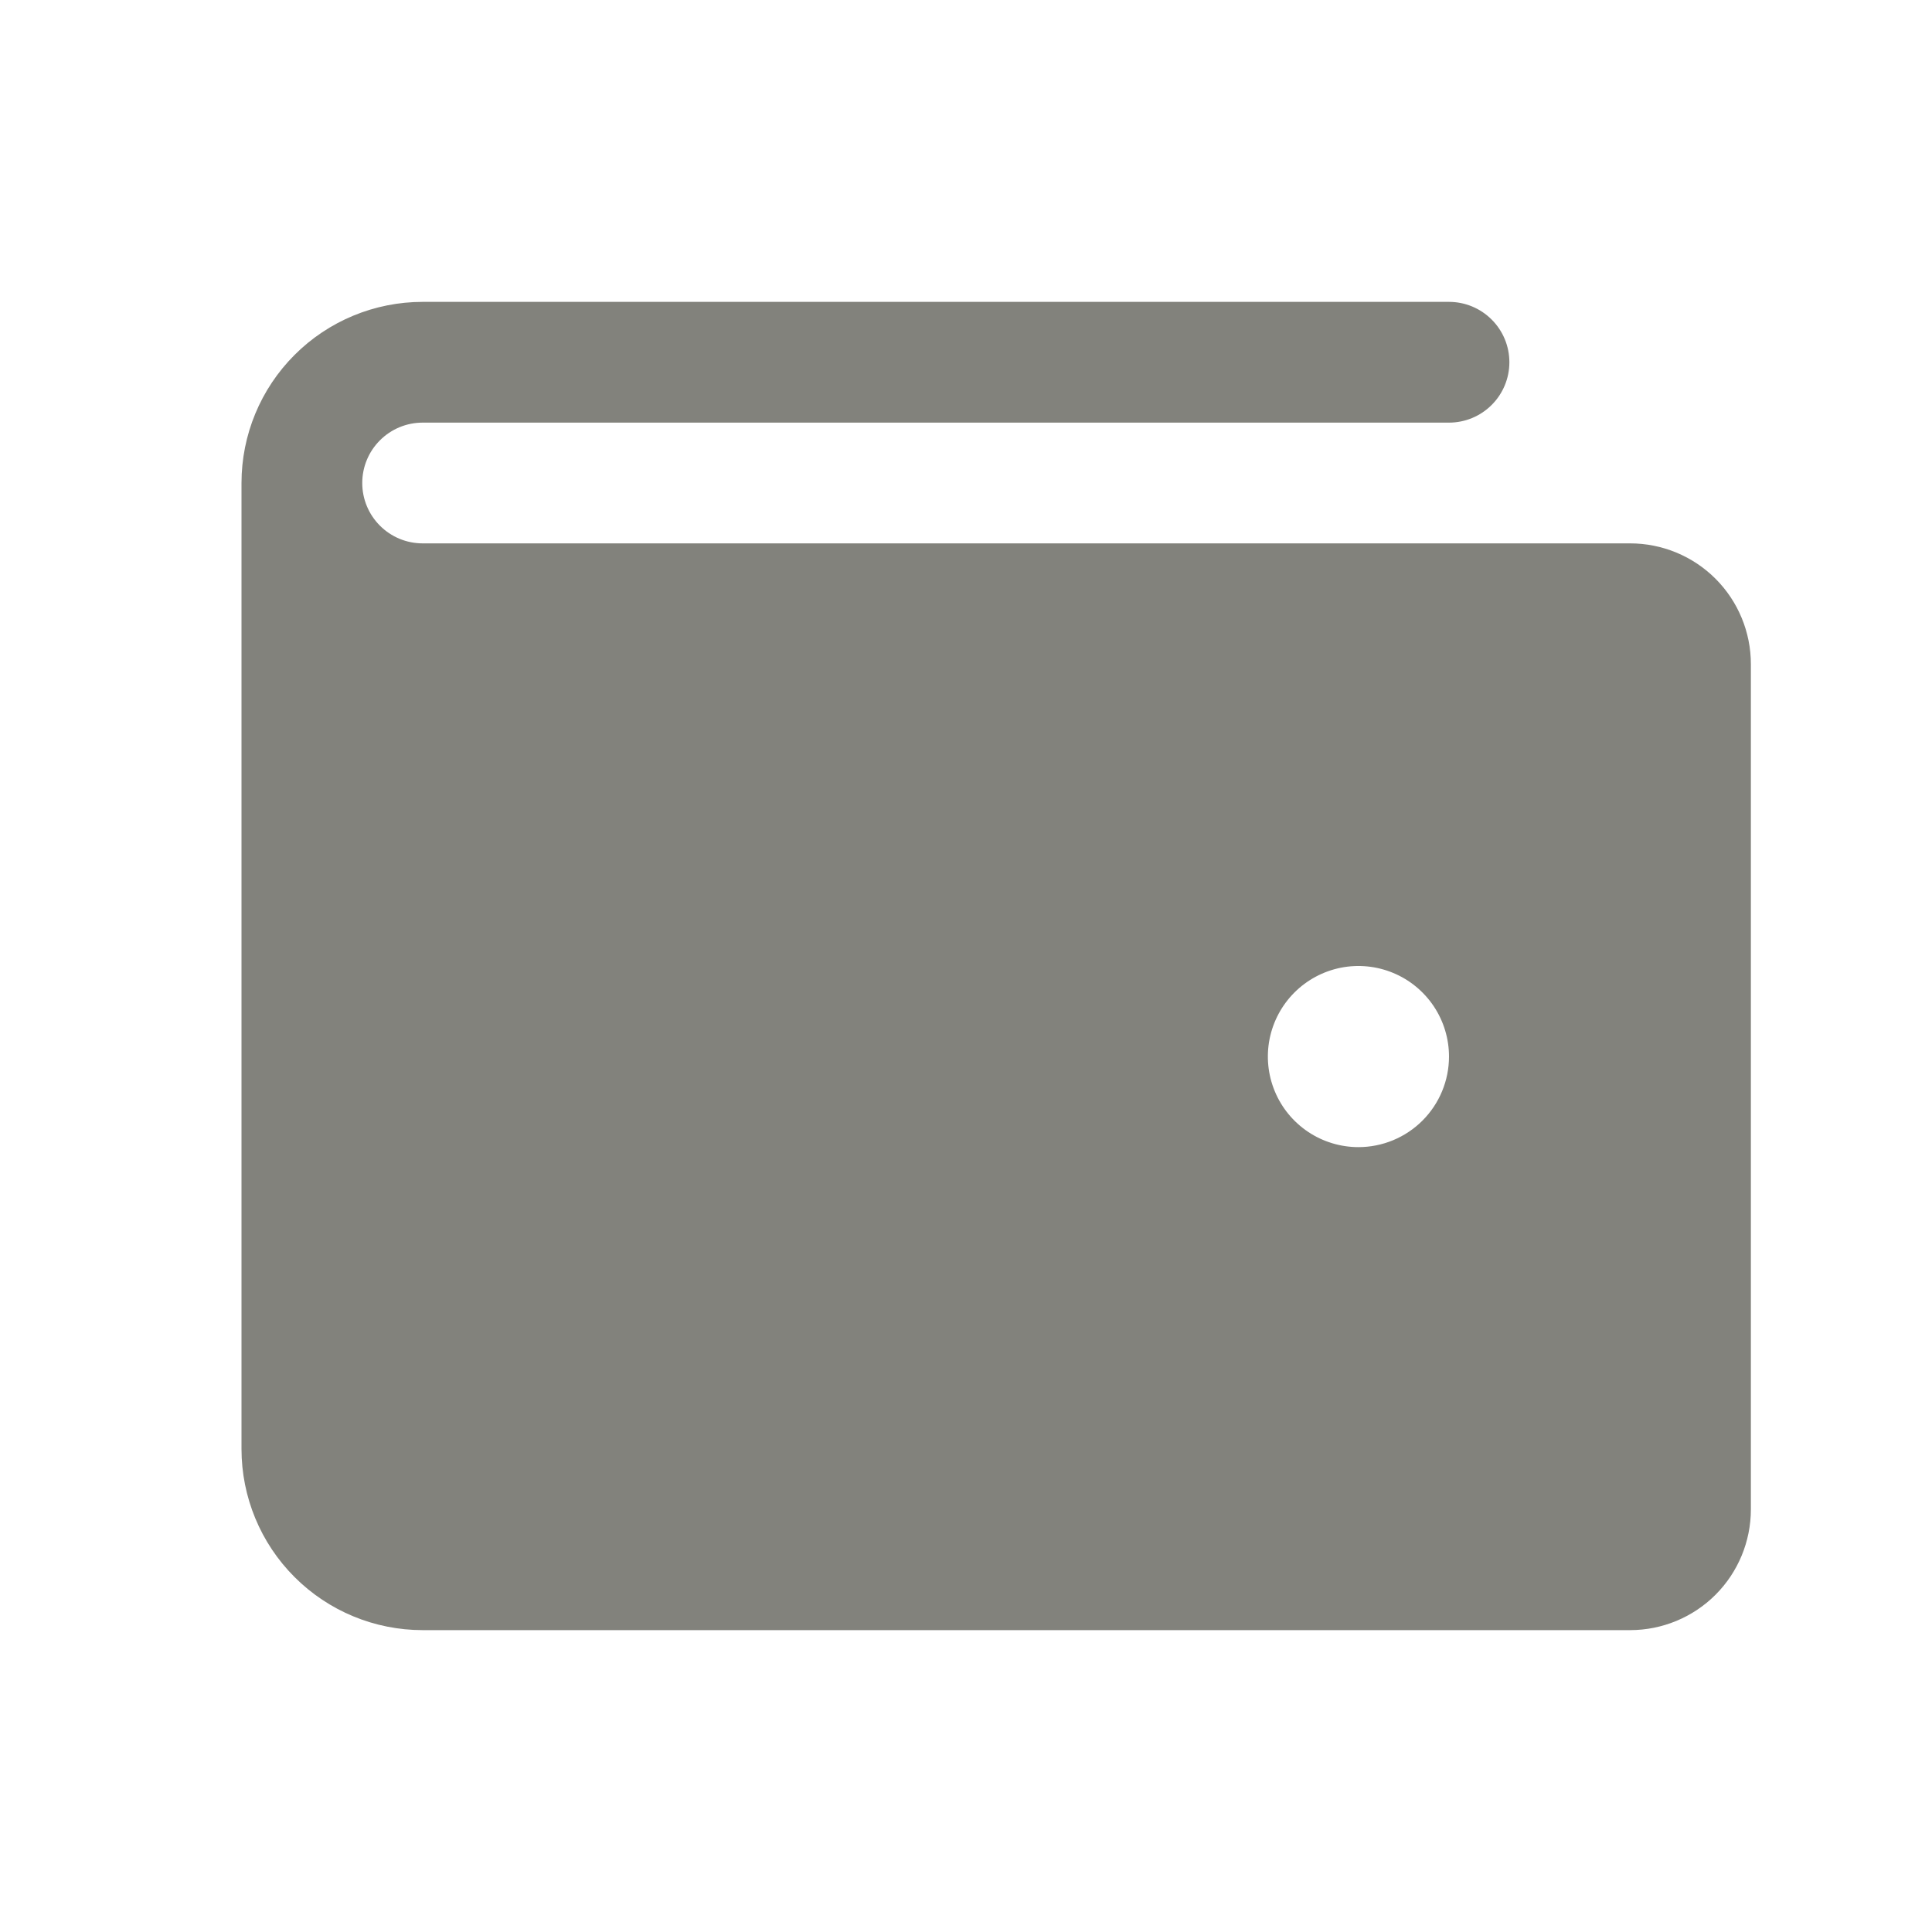 <svg width="56" height="56" viewBox="0 0 56 56" fill="none" xmlns="http://www.w3.org/2000/svg">
<g id="Wallet">
<path id="Vector" d="M47.25 15.75H12.25C11.786 15.75 11.341 15.566 11.013 15.237C10.684 14.909 10.5 14.464 10.5 14C10.5 13.536 10.684 13.091 11.013 12.763C11.341 12.434 11.786 12.25 12.25 12.25H42C42.464 12.25 42.909 12.066 43.237 11.737C43.566 11.409 43.75 10.964 43.75 10.5C43.75 10.036 43.566 9.591 43.237 9.263C42.909 8.934 42.464 8.75 42 8.75H12.25C10.858 8.75 9.522 9.303 8.538 10.288C7.553 11.272 7 12.608 7 14V42C7 43.392 7.553 44.728 8.538 45.712C9.522 46.697 10.858 47.25 12.25 47.25H47.25C48.178 47.25 49.069 46.881 49.725 46.225C50.381 45.569 50.75 44.678 50.75 43.75V19.25C50.75 18.322 50.381 17.431 49.725 16.775C49.069 16.119 48.178 15.75 47.25 15.75ZM39.375 33.25C38.856 33.25 38.348 33.096 37.917 32.808C37.485 32.519 37.148 32.109 36.95 31.63C36.751 31.15 36.699 30.622 36.8 30.113C36.902 29.604 37.152 29.136 37.519 28.769C37.886 28.402 38.354 28.152 38.863 28.05C39.372 27.949 39.9 28.001 40.38 28.2C40.859 28.398 41.269 28.735 41.558 29.167C41.846 29.598 42 30.106 42 30.625C42 31.321 41.723 31.989 41.231 32.481C40.739 32.973 40.071 33.25 39.375 33.25Z" fill="#82827C"/>
</g>
</svg>
